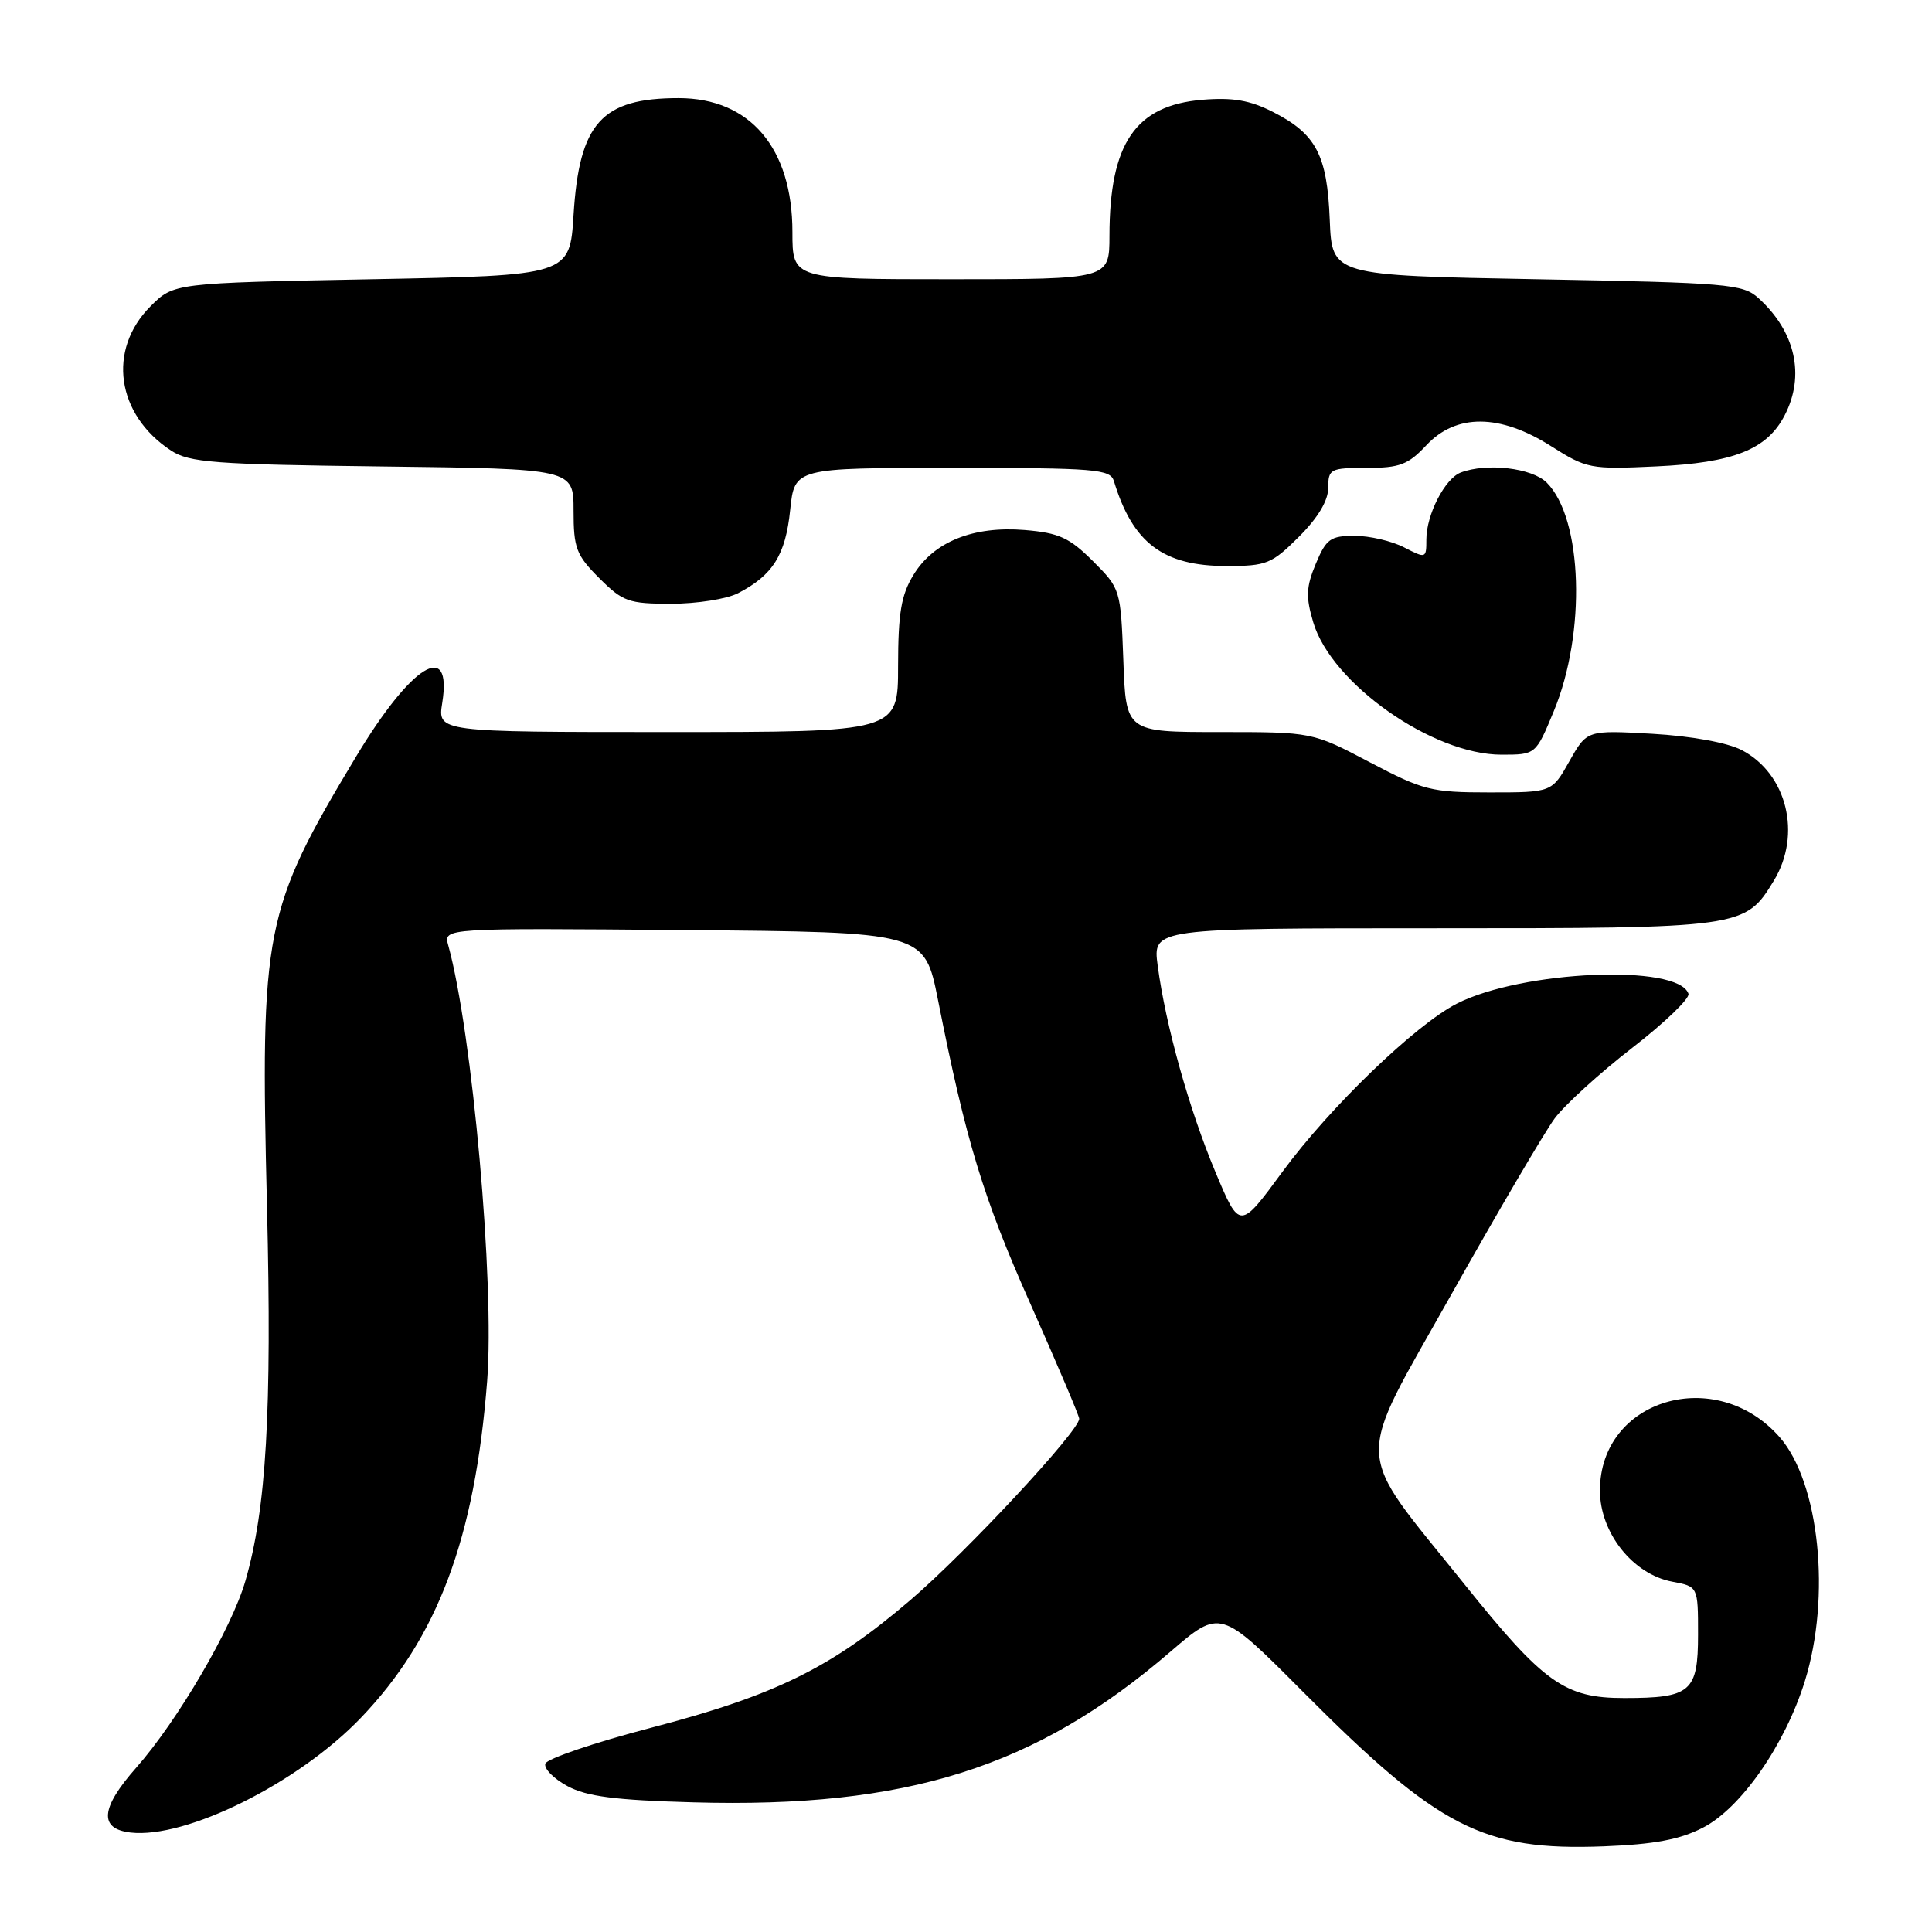 <?xml version="1.0" encoding="UTF-8" standalone="no"?>
<!DOCTYPE svg PUBLIC "-//W3C//DTD SVG 1.1//EN" "http://www.w3.org/Graphics/SVG/1.1/DTD/svg11.dtd" >
<svg xmlns="http://www.w3.org/2000/svg" xmlns:xlink="http://www.w3.org/1999/xlink" version="1.1" viewBox="0 0 256 256">
 <g >
 <path fill="currentColor"
d=" M 225.62 242.19 C 230.67 239.62 236.52 231.21 239.15 222.77 C 242.64 211.55 241.08 196.44 235.81 190.43 C 227.37 180.82 212.00 185.38 212.00 197.50 C 212.00 203.10 216.36 208.60 221.58 209.58 C 225.00 210.22 225.00 210.22 225.00 216.58 C 225.00 224.19 224.05 225.00 215.21 225.00 C 207.32 225.00 204.58 223.05 194.00 209.86 C 179.18 191.38 179.32 194.66 192.34 171.47 C 198.51 160.49 204.66 150.02 206.00 148.20 C 207.35 146.39 211.97 142.18 216.27 138.85 C 220.58 135.52 223.93 132.29 223.73 131.68 C 222.40 127.69 201.66 128.58 193.03 132.99 C 187.52 135.81 176.20 146.73 169.95 155.24 C 164.27 162.98 164.27 162.98 161.05 155.30 C 157.57 147.01 154.45 135.86 153.40 127.95 C 152.74 123.00 152.74 123.00 189.92 123.00 C 230.98 123.00 231.22 122.97 235.04 116.70 C 238.78 110.57 236.78 102.49 230.77 99.38 C 228.84 98.39 224.11 97.53 218.92 97.23 C 210.28 96.74 210.28 96.74 207.95 100.87 C 205.63 105.00 205.63 105.00 197.36 105.00 C 189.65 105.00 188.59 104.73 181.50 101.00 C 173.90 97.00 173.90 97.00 161.55 97.00 C 149.19 97.00 149.19 97.00 148.85 87.52 C 148.50 78.10 148.47 78.00 144.82 74.35 C 141.70 71.24 140.33 70.61 135.79 70.23 C 128.96 69.67 123.71 71.78 121.03 76.19 C 119.41 78.84 119.01 81.24 119.00 88.25 C 119.00 97.00 119.00 97.00 88.49 97.00 C 57.98 97.00 57.98 97.00 58.60 93.13 C 59.95 84.68 54.47 88.11 47.16 100.29 C 34.97 120.59 34.48 123.08 35.38 160.00 C 36.04 187.06 35.29 199.90 32.51 209.50 C 30.69 215.78 23.53 228.02 18.04 234.24 C 13.32 239.58 13.08 242.33 17.29 242.82 C 24.65 243.67 39.54 236.26 47.80 227.64 C 57.99 217.01 62.92 203.88 64.55 183.00 C 65.56 170.03 62.60 136.85 59.39 125.24 C 58.76 122.97 58.76 122.97 90.63 123.24 C 122.50 123.50 122.50 123.50 124.29 132.50 C 128.00 151.23 130.27 158.69 136.54 172.78 C 140.09 180.77 143.00 187.61 143.00 187.99 C 143.00 189.61 128.05 205.67 120.64 212.01 C 110.12 221.01 102.77 224.63 86.22 228.95 C 78.76 230.90 72.48 233.04 72.26 233.69 C 72.05 234.35 73.36 235.68 75.19 236.67 C 77.76 238.05 81.48 238.53 91.85 238.82 C 120.13 239.62 137.22 234.23 155.05 218.89 C 161.70 213.17 161.70 213.17 172.60 224.12 C 190.63 242.24 196.51 245.26 212.50 244.65 C 219.17 244.39 222.57 243.76 225.62 242.19 Z  M 205.88 94.25 C 210.19 83.86 209.72 68.72 204.95 63.95 C 203.00 62.00 196.99 61.30 193.54 62.62 C 191.45 63.43 189.00 68.19 189.00 71.48 C 189.00 74.01 188.95 74.02 186.05 72.53 C 184.43 71.69 181.48 71.00 179.50 71.00 C 176.29 71.00 175.73 71.40 174.35 74.70 C 173.07 77.77 173.01 79.09 174.01 82.45 C 176.41 90.57 189.82 100.00 198.95 100.00 C 203.50 100.00 203.50 100.00 205.88 94.25 Z  M 97.80 78.60 C 102.40 76.22 104.09 73.53 104.70 67.60 C 105.28 62.00 105.28 62.00 126.17 62.00 C 145.20 62.00 147.11 62.16 147.60 63.75 C 150.09 71.96 154.13 75.00 162.52 75.00 C 167.83 75.00 168.51 74.72 172.12 71.12 C 174.65 68.59 176.00 66.33 176.00 64.62 C 176.00 62.14 176.27 62.00 181.10 62.00 C 185.47 62.00 186.59 61.57 189.00 59.00 C 192.94 54.78 198.75 54.82 205.51 59.11 C 210.25 62.11 210.72 62.21 219.46 61.80 C 229.72 61.32 234.14 59.57 236.48 55.03 C 239.21 49.76 237.91 43.94 233.00 39.50 C 230.94 37.63 228.99 37.47 203.65 37.00 C 176.50 36.50 176.50 36.50 176.20 29.14 C 175.86 20.53 174.40 17.75 168.67 14.83 C 165.62 13.28 163.36 12.89 159.32 13.22 C 150.45 13.96 147.02 18.98 147.01 31.25 C 147.00 37.00 147.00 37.00 126.00 37.00 C 105.00 37.00 105.00 37.00 105.00 30.75 C 105.00 19.61 99.38 13.00 89.92 13.00 C 79.72 13.00 76.76 16.29 76.00 28.45 C 75.50 36.50 75.50 36.50 49.27 37.00 C 23.03 37.50 23.03 37.50 19.94 40.59 C 14.19 46.35 15.41 54.94 22.66 59.70 C 25.09 61.29 28.33 61.54 50.70 61.81 C 76.00 62.12 76.00 62.12 76.00 67.66 C 76.00 72.63 76.35 73.55 79.40 76.60 C 82.53 79.73 83.29 80.00 88.95 80.00 C 92.33 80.00 96.32 79.37 97.80 78.60 Z "/>
</g>
</svg>